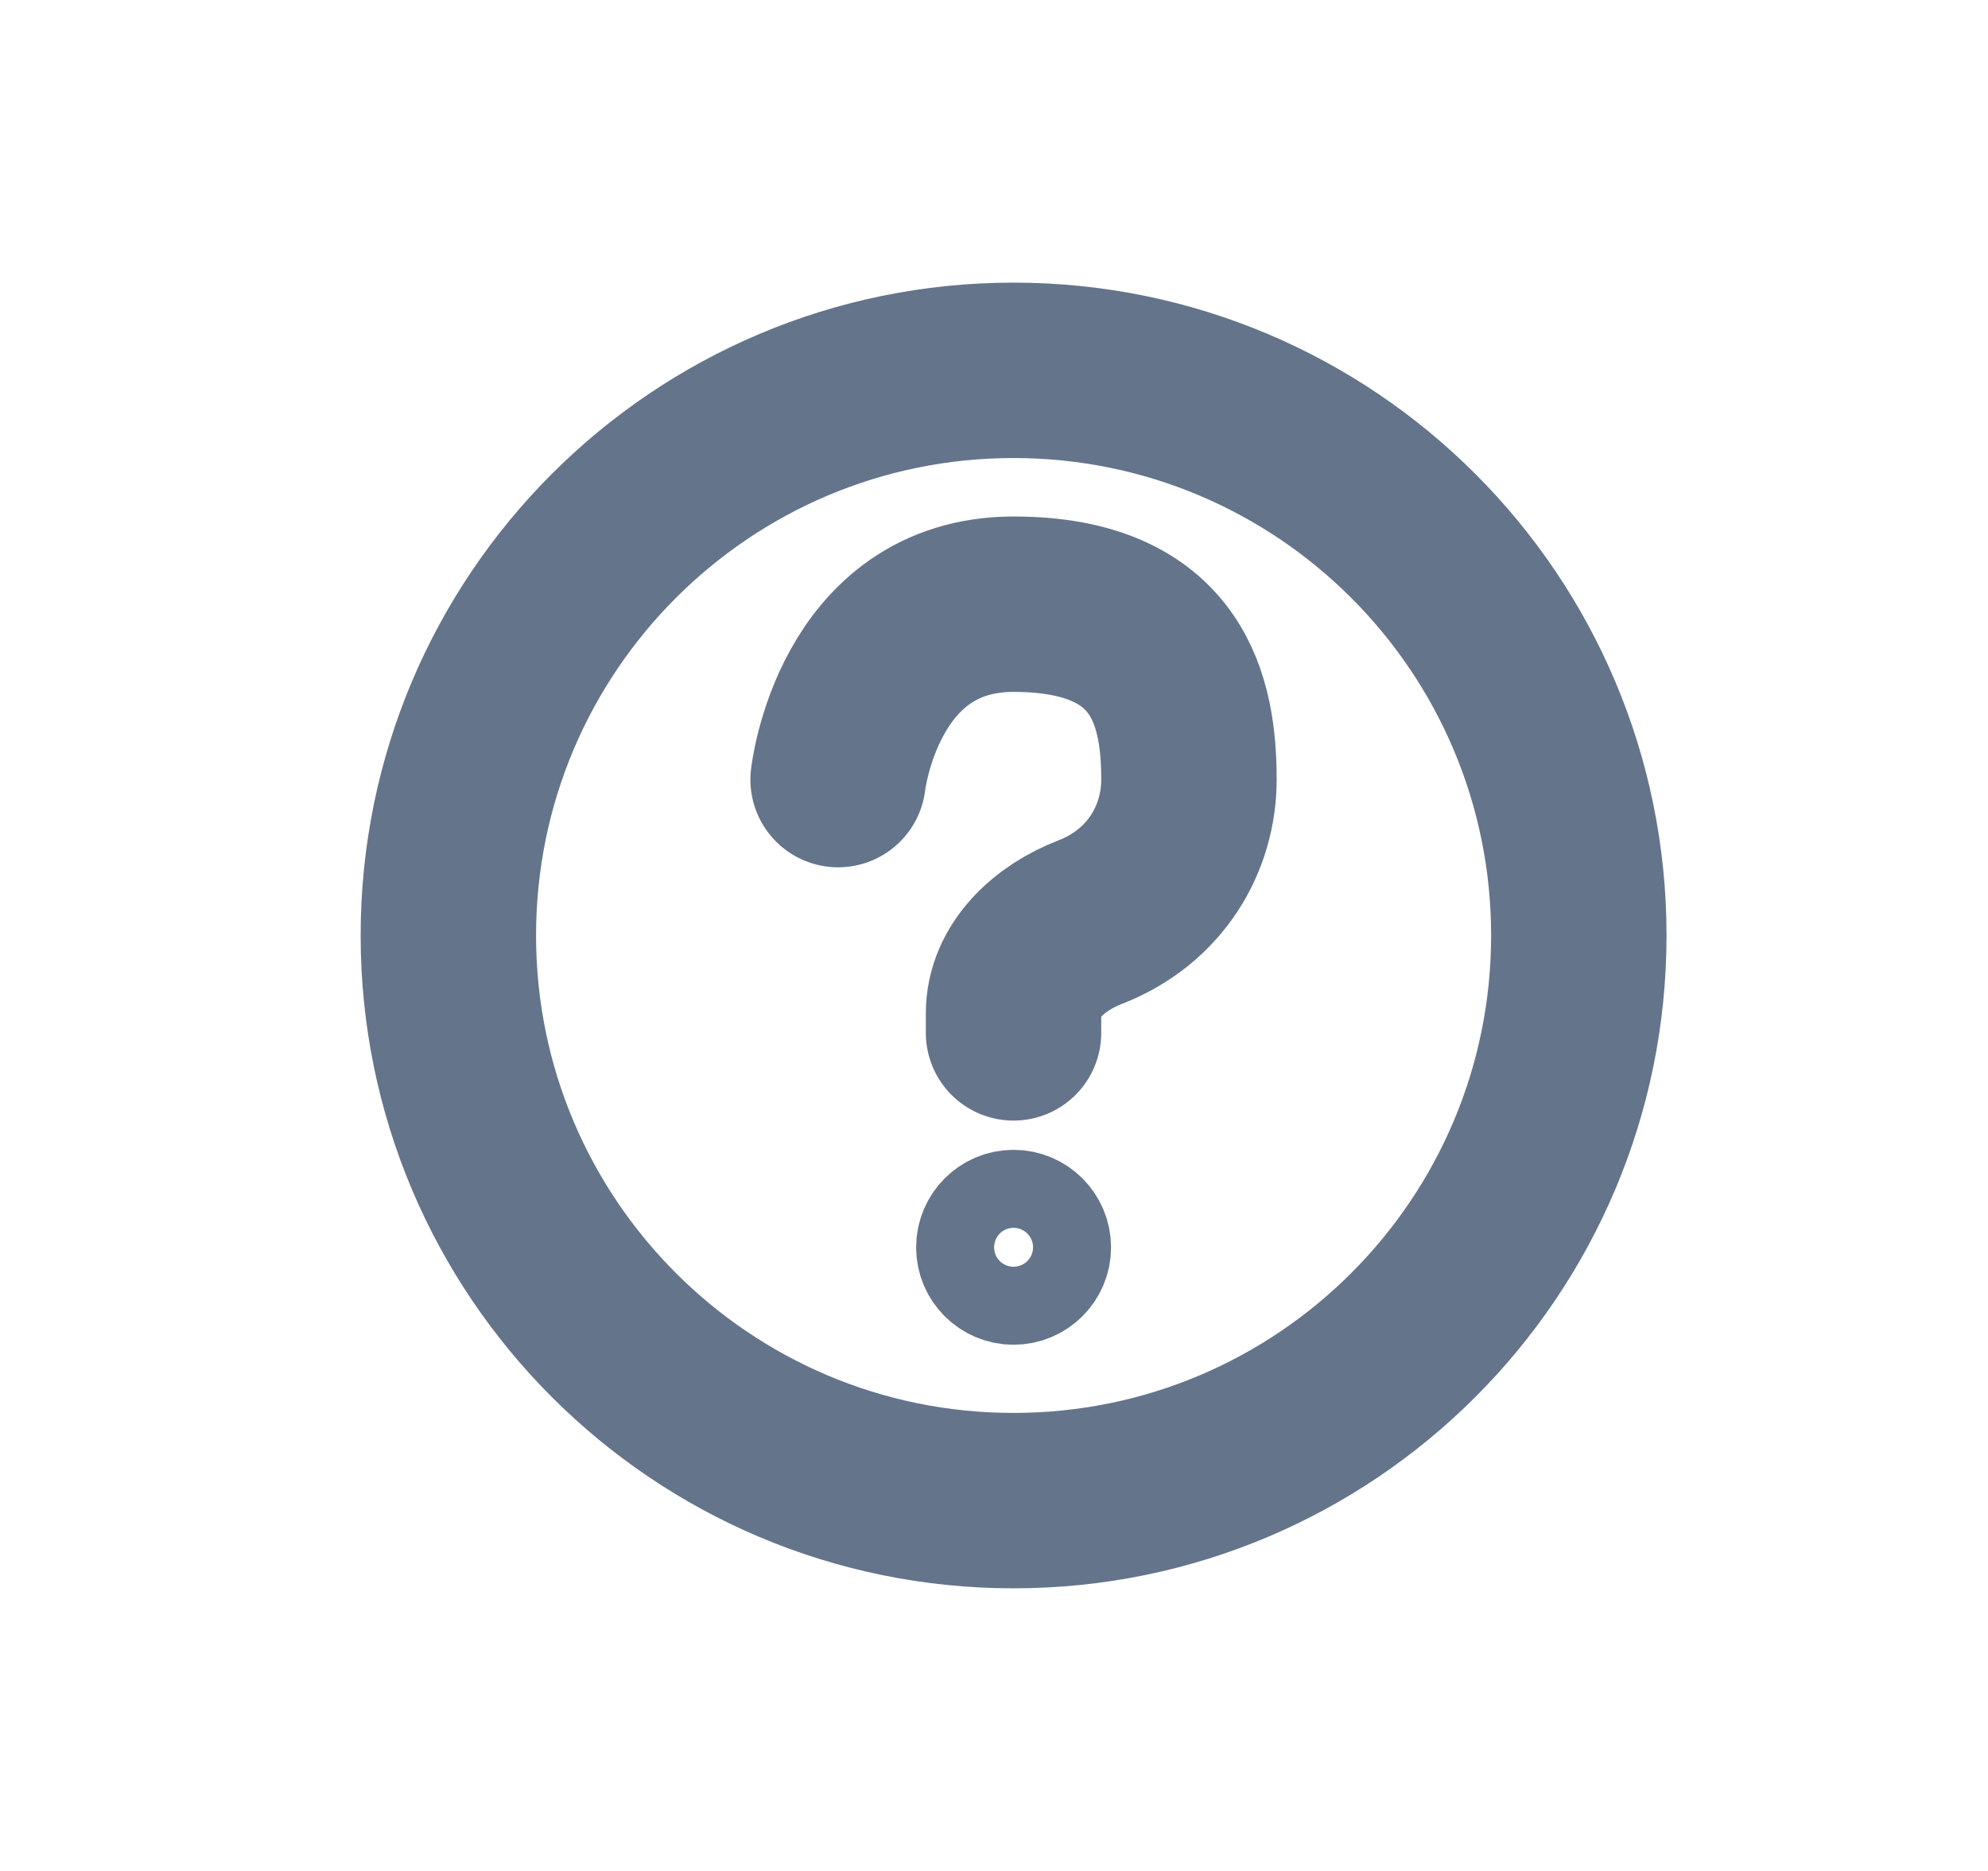 <?xml version="1.0" encoding="UTF-8" standalone="no"?><svg width='17' height='16' viewBox='0 0 17 16' fill='none' xmlns='http://www.w3.org/2000/svg'>
<path d='M13.501 8C13.501 10.669 11.337 12.833 8.667 12.833C5.998 12.833 3.834 10.669 3.834 8C3.834 5.331 5.998 3.167 8.667 3.167C11.337 3.167 13.501 5.331 13.501 8Z' stroke='#64748B' stroke-width='1.5' stroke-linecap='round' stroke-linejoin='round'/>
<path d='M7.167 6.667C7.167 6.667 7.334 5.167 8.667 5.167C10 5.167 10.167 6 10.167 6.667C10.167 7.168 9.885 7.668 9.32 7.887C8.977 8.019 8.667 8.298 8.667 8.667V8.833' stroke='#64748B' stroke-width='1.5' stroke-linecap='round' stroke-linejoin='round'/>
<path d='M9.001 10.667C9.001 10.851 8.851 11 8.667 11C8.483 11 8.334 10.851 8.334 10.667C8.334 10.483 8.483 10.333 8.667 10.333C8.851 10.333 9.001 10.483 9.001 10.667Z' stroke='#64748B' stroke-linecap='round' stroke-linejoin='round'/>
</svg>
